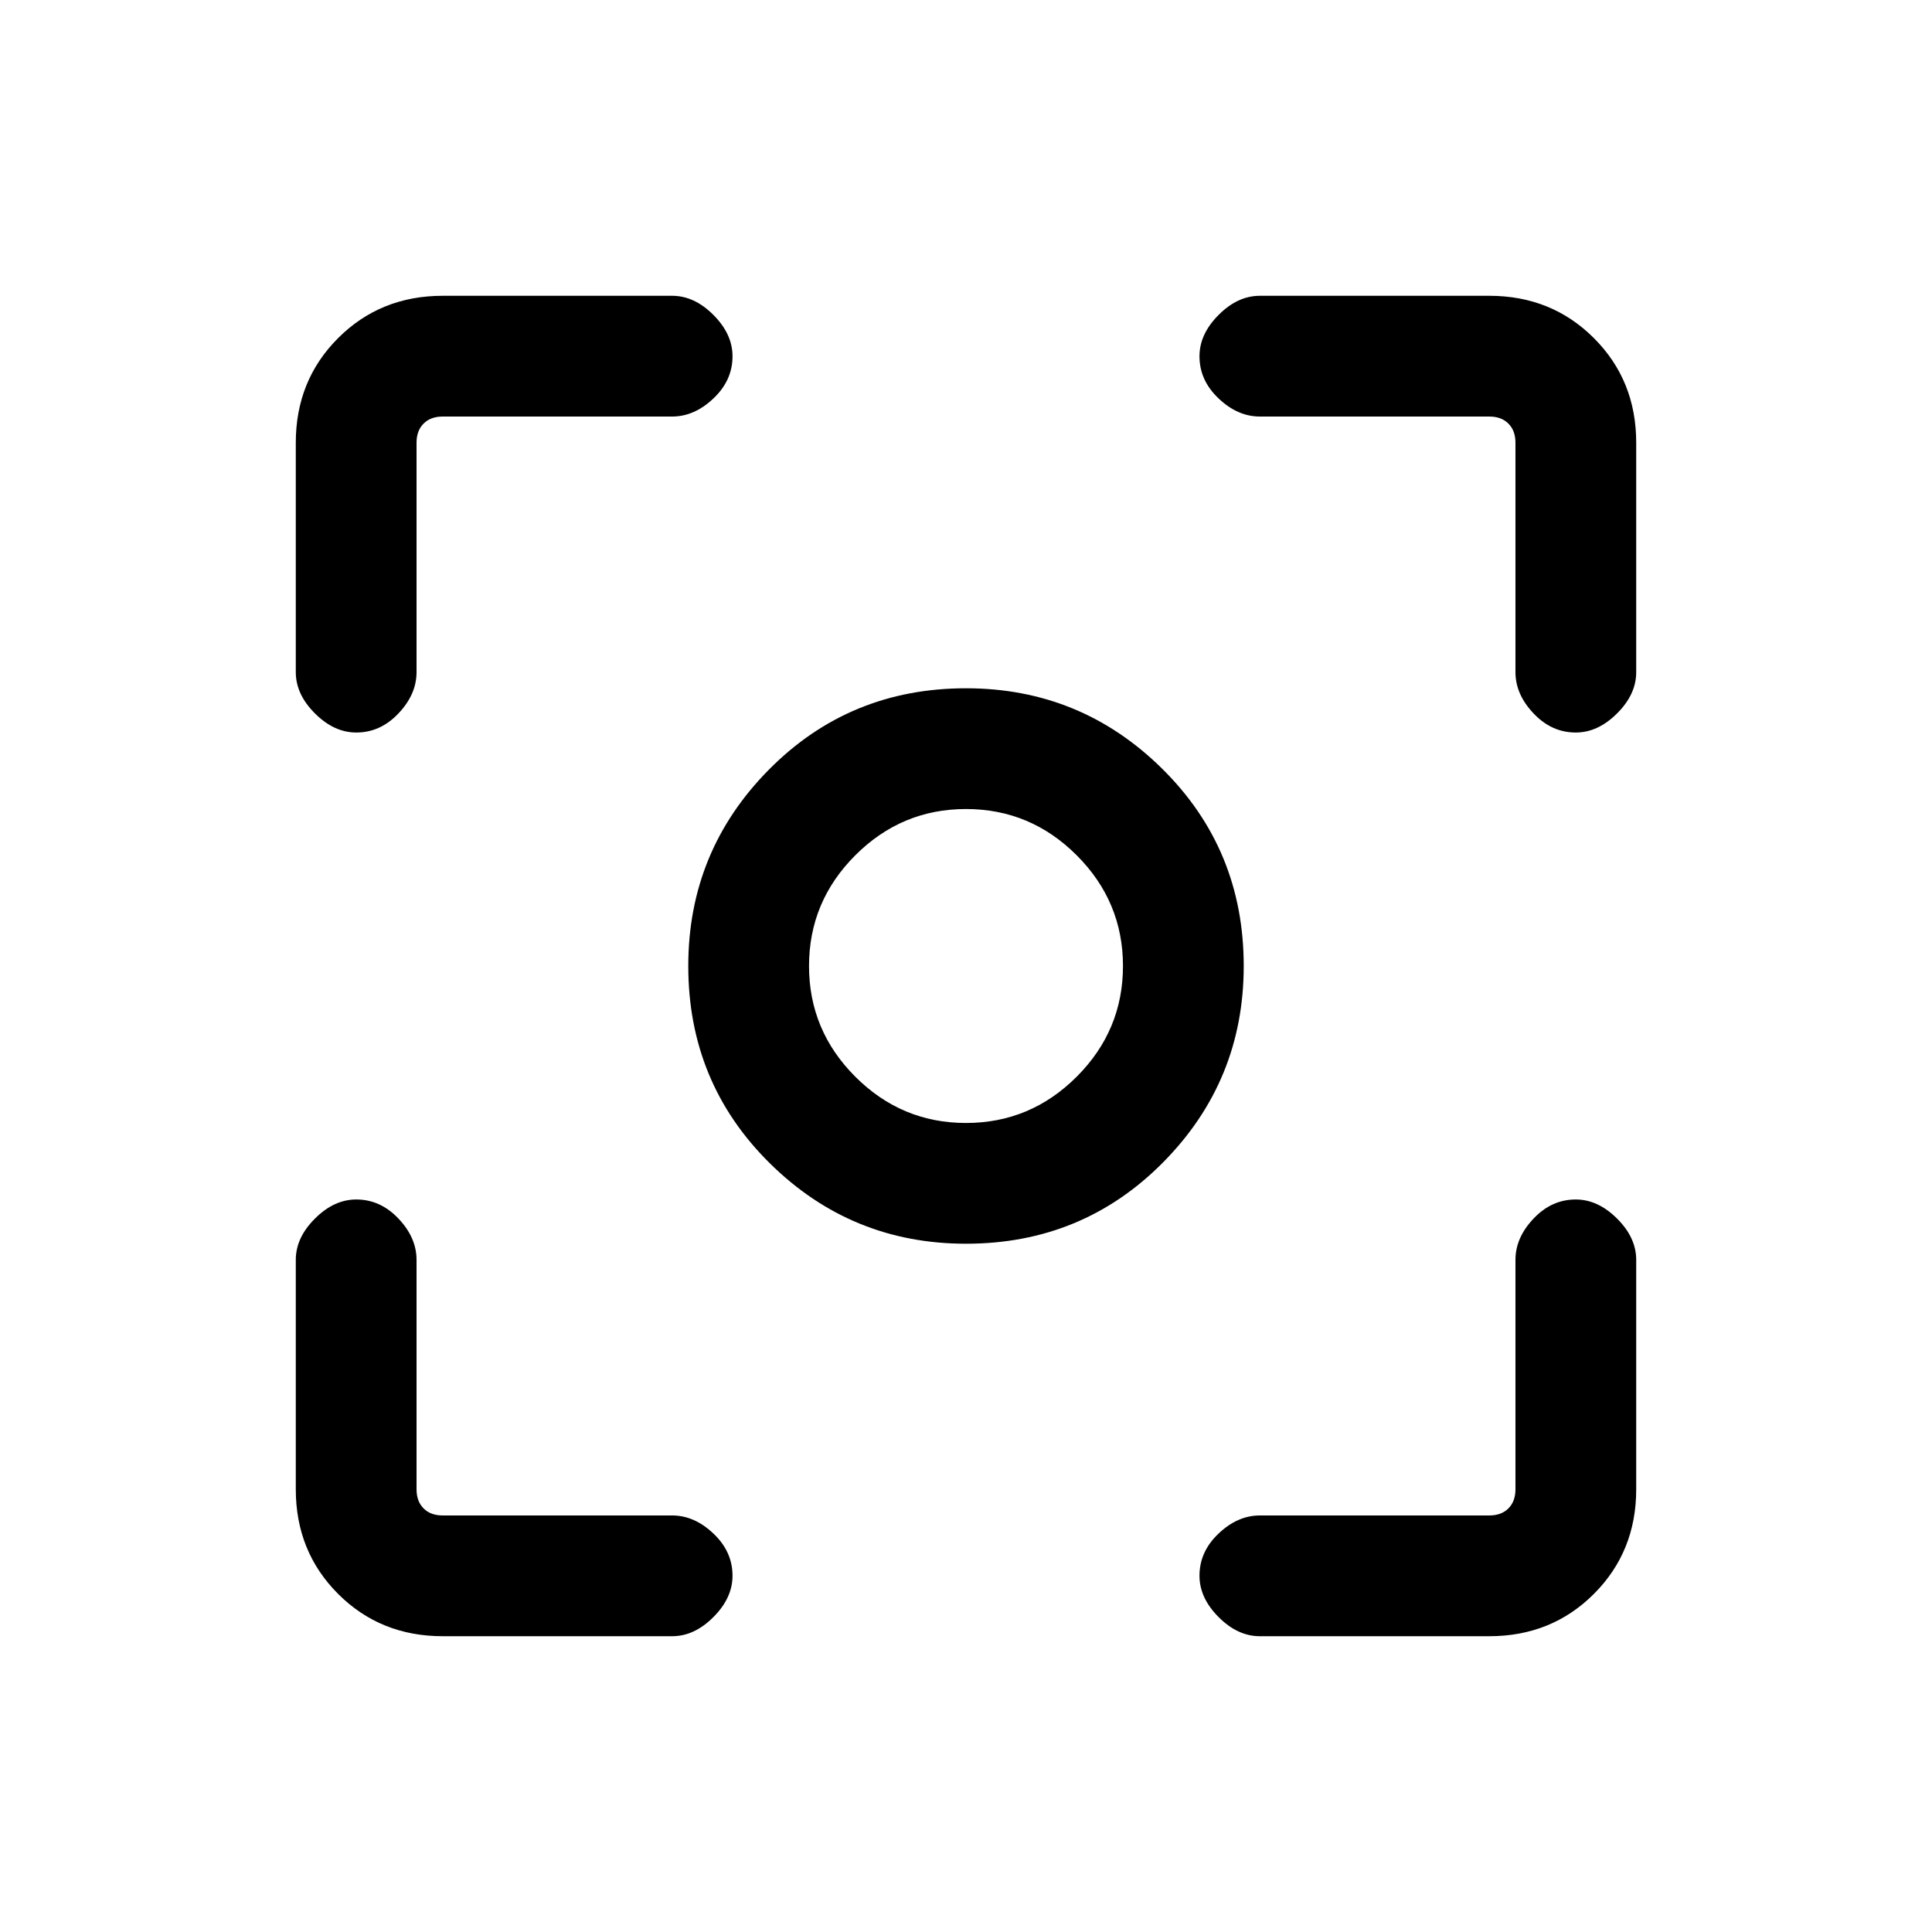 <svg xmlns="http://www.w3.org/2000/svg" height="20" width="20"><path d="M10 12.875Q8.812 12.875 7.969 12.042Q7.125 11.208 7.125 10Q7.125 8.812 7.958 7.969Q8.792 7.125 10 7.125Q11.188 7.125 12.031 7.958Q12.875 8.792 12.875 10Q12.875 11.188 12.042 12.031Q11.208 12.875 10 12.875ZM10 10Q10 10 10 10Q10 10 10 10Q10 10 10 10Q10 10 10 10Q10 10 10 10Q10 10 10 10Q10 10 10 10Q10 10 10 10ZM10 11.625Q10.667 11.625 11.146 11.146Q11.625 10.667 11.625 10Q11.625 9.333 11.146 8.854Q10.667 8.375 10 8.375Q9.333 8.375 8.854 8.854Q8.375 9.333 8.375 10Q8.375 10.667 8.854 11.146Q9.333 11.625 10 11.625ZM3.688 7.583Q3.458 7.583 3.26 7.385Q3.062 7.188 3.062 6.958V4.583Q3.062 3.938 3.5 3.5Q3.938 3.062 4.583 3.062H6.958Q7.188 3.062 7.385 3.26Q7.583 3.458 7.583 3.688Q7.583 3.938 7.385 4.125Q7.188 4.312 6.958 4.312H4.583Q4.458 4.312 4.385 4.385Q4.312 4.458 4.312 4.583V6.958Q4.312 7.188 4.125 7.385Q3.938 7.583 3.688 7.583ZM4.583 16.938Q3.938 16.938 3.5 16.5Q3.062 16.062 3.062 15.417V13.042Q3.062 12.812 3.26 12.615Q3.458 12.417 3.688 12.417Q3.938 12.417 4.125 12.615Q4.312 12.812 4.312 13.042V15.417Q4.312 15.542 4.385 15.615Q4.458 15.688 4.583 15.688H6.958Q7.188 15.688 7.385 15.875Q7.583 16.062 7.583 16.312Q7.583 16.542 7.385 16.74Q7.188 16.938 6.958 16.938ZM13.042 16.938Q12.812 16.938 12.615 16.74Q12.417 16.542 12.417 16.312Q12.417 16.062 12.615 15.875Q12.812 15.688 13.042 15.688H15.417Q15.542 15.688 15.615 15.615Q15.688 15.542 15.688 15.417V13.042Q15.688 12.812 15.875 12.615Q16.062 12.417 16.312 12.417Q16.542 12.417 16.74 12.615Q16.938 12.812 16.938 13.042V15.417Q16.938 16.062 16.5 16.5Q16.062 16.938 15.417 16.938ZM16.312 7.583Q16.062 7.583 15.875 7.385Q15.688 7.188 15.688 6.958V4.583Q15.688 4.458 15.615 4.385Q15.542 4.312 15.417 4.312H13.042Q12.812 4.312 12.615 4.125Q12.417 3.938 12.417 3.688Q12.417 3.458 12.615 3.26Q12.812 3.062 13.042 3.062H15.417Q16.062 3.062 16.5 3.5Q16.938 3.938 16.938 4.583V6.958Q16.938 7.188 16.74 7.385Q16.542 7.583 16.312 7.583Z"/></svg>